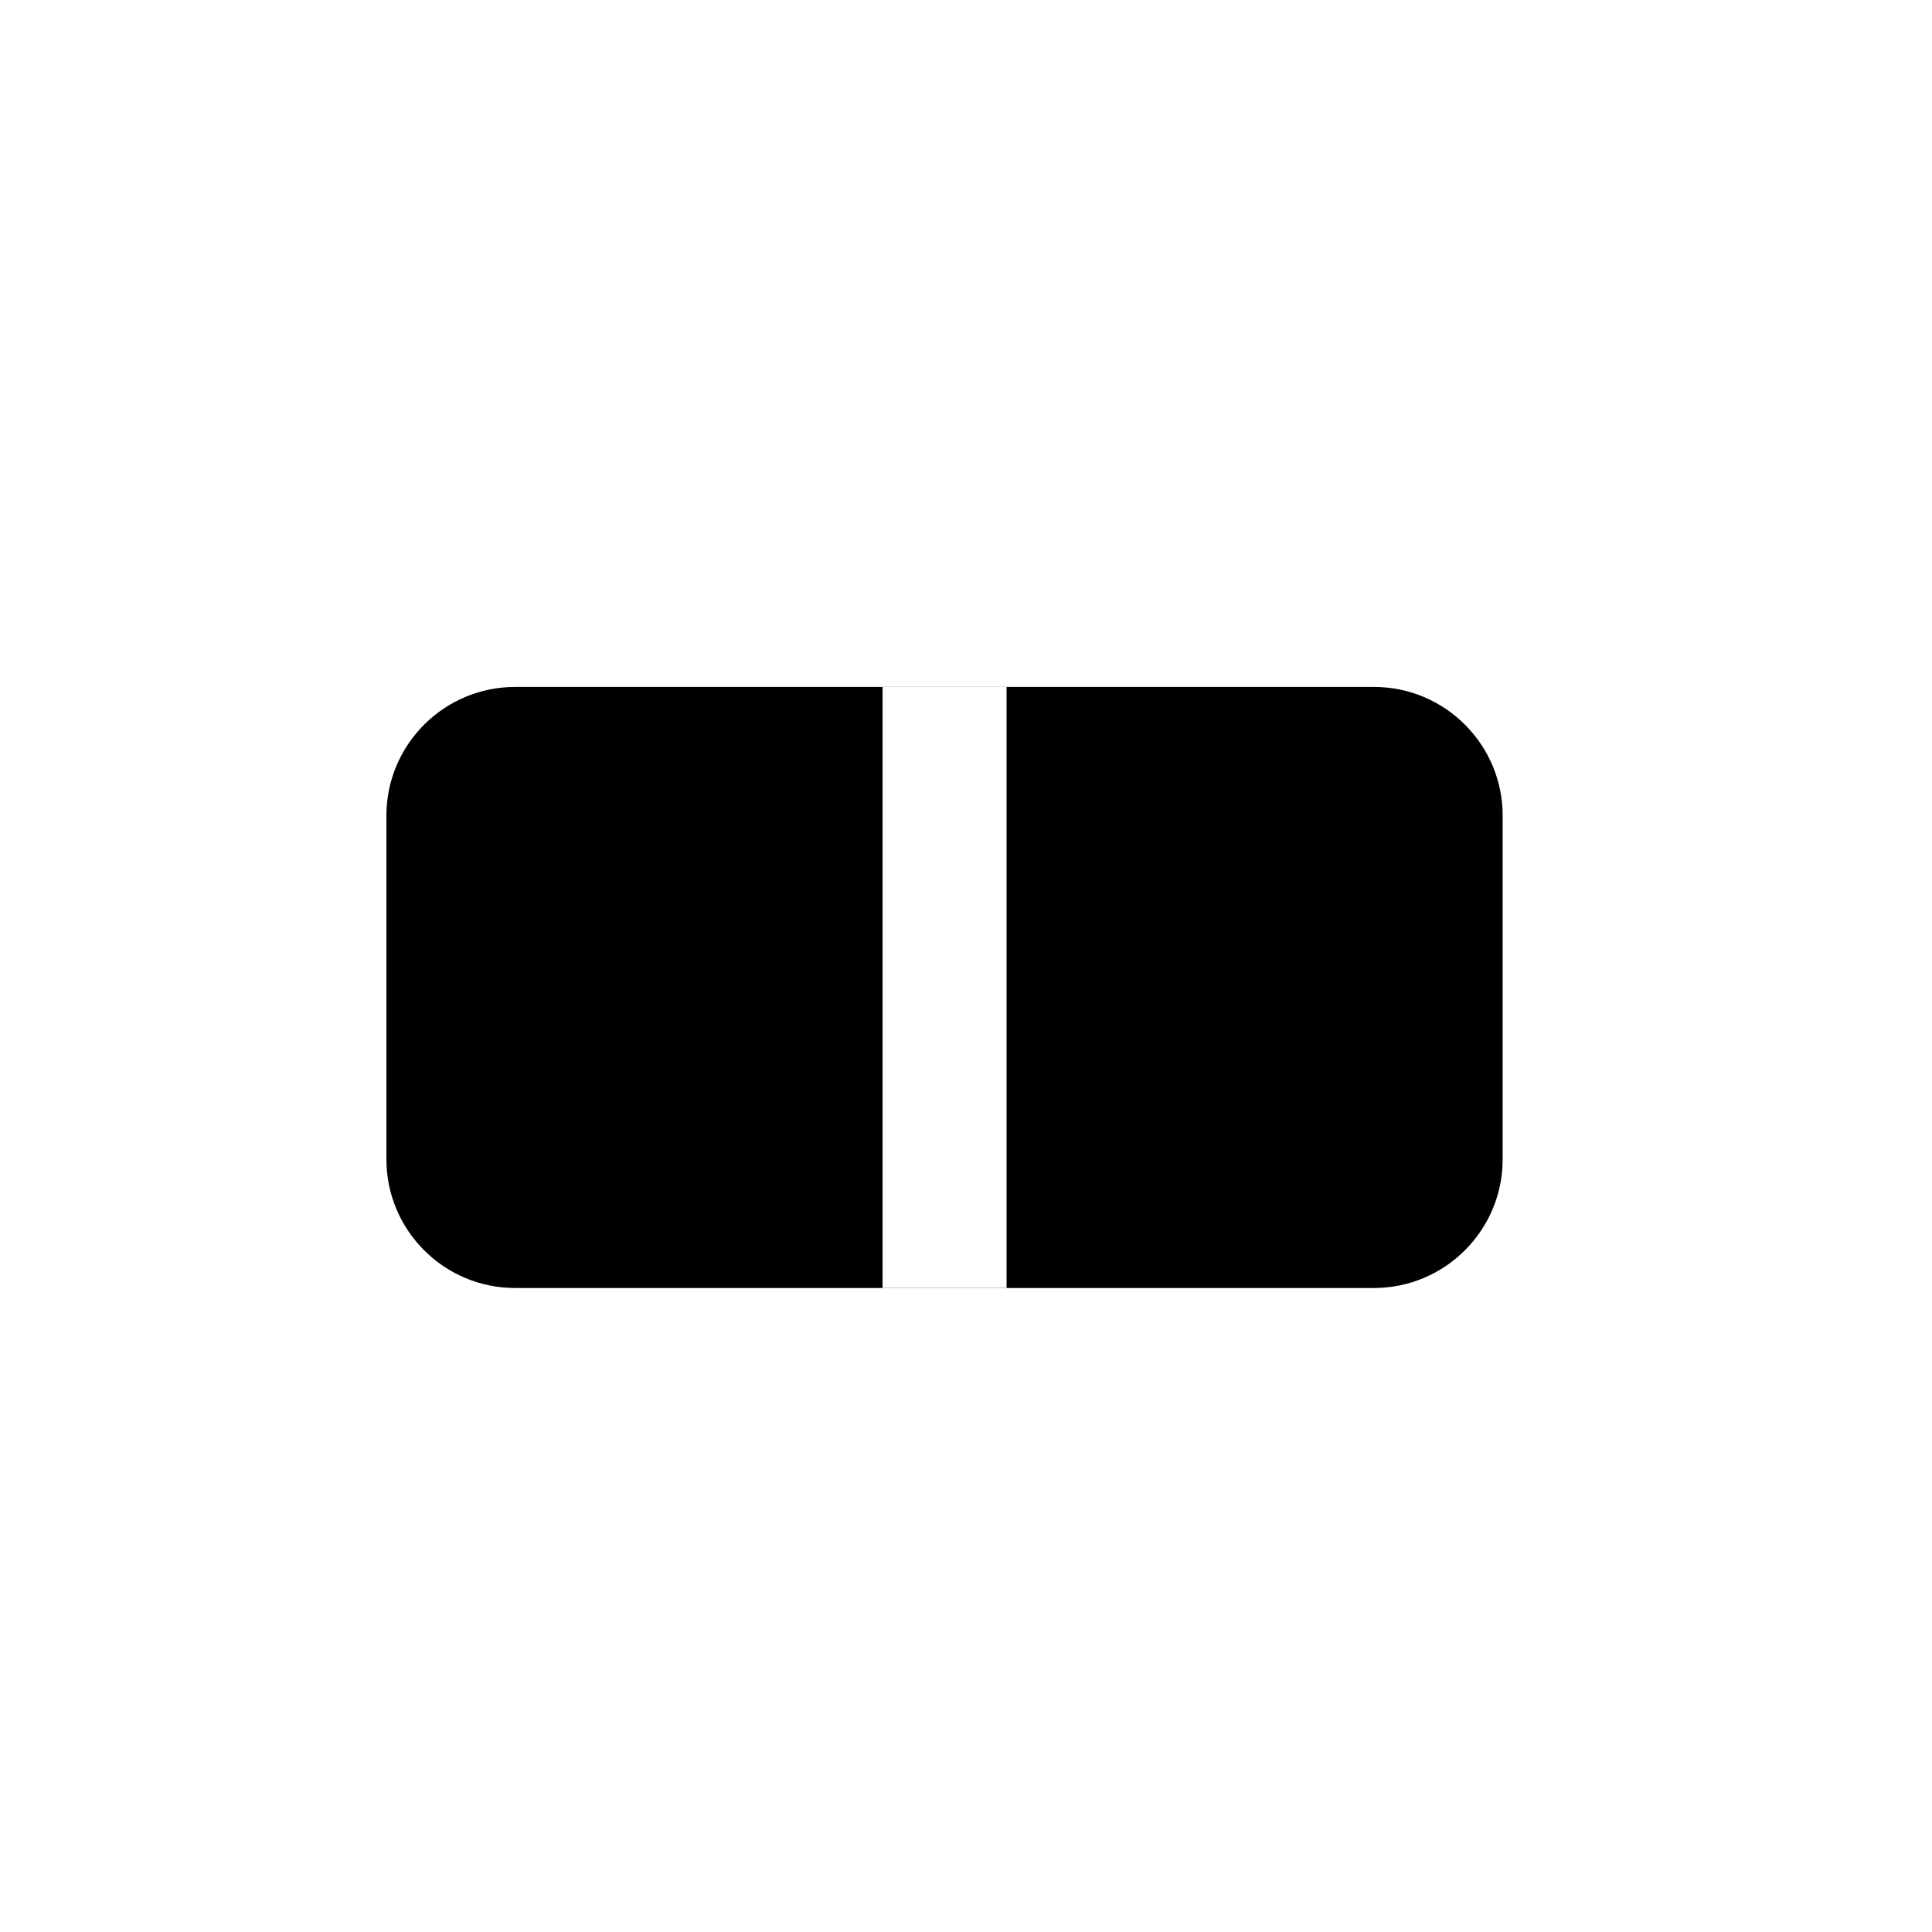 <svg width="40" height="40" viewBox="0 0 45 45" fill="none" xmlns="http://www.w3.org/2000/svg"> <g filter="url(#filter0_d_257_10)"> <path d="M36 19V27C36 29.209 34.209 31 32 31L12 31C9.791 31 8 29.209 8 27V19C8 16.791 9.791 15 12 15L32 15C34.209 15 36 16.791 36 19Z" fill="white" stroke="white" stroke-width="2"/> <path d="M36 19V27C36 29.209 34.209 31 32 31L12 31C9.791 31 8 29.209 8 27V19C8 16.791 9.791 15 12 15L32 15C34.209 15 36 16.791 36 19Z" fill="MEMBER_COLOR_REPLACE" stroke="white" stroke-width="2"/> <rect x="20.556" y="16" width="2.889" height="14" fill="white"/> </g> <defs> <filter id="filter0_d_257_10" x="3" y="10" width="38" height="26" filterUnits="userSpaceOnUse" color-interpolation-filters="sRGB"> <feFlood flood-opacity="0" result="BackgroundImageFix"/> <feColorMatrix in="SourceAlpha" type="matrix" values="0 0 0 0 0 0 0 0 0 0 0 0 0 0 0 0 0 0 127 0" result="hardAlpha"/> <feOffset/> <feGaussianBlur stdDeviation="2"/> <feComposite in2="hardAlpha" operator="out"/> <feColorMatrix type="matrix" values="0 0 0 0 0 0 0 0 0 0 0 0 0 0 0 0 0 0 0.25 0"/> <feBlend mode="normal" in2="BackgroundImageFix" result="effect1_dropShadow_257_10"/> <feBlend mode="normal" in="SourceGraphic" in2="effect1_dropShadow_257_10" result="shape"/> </filter> </defs> </svg>